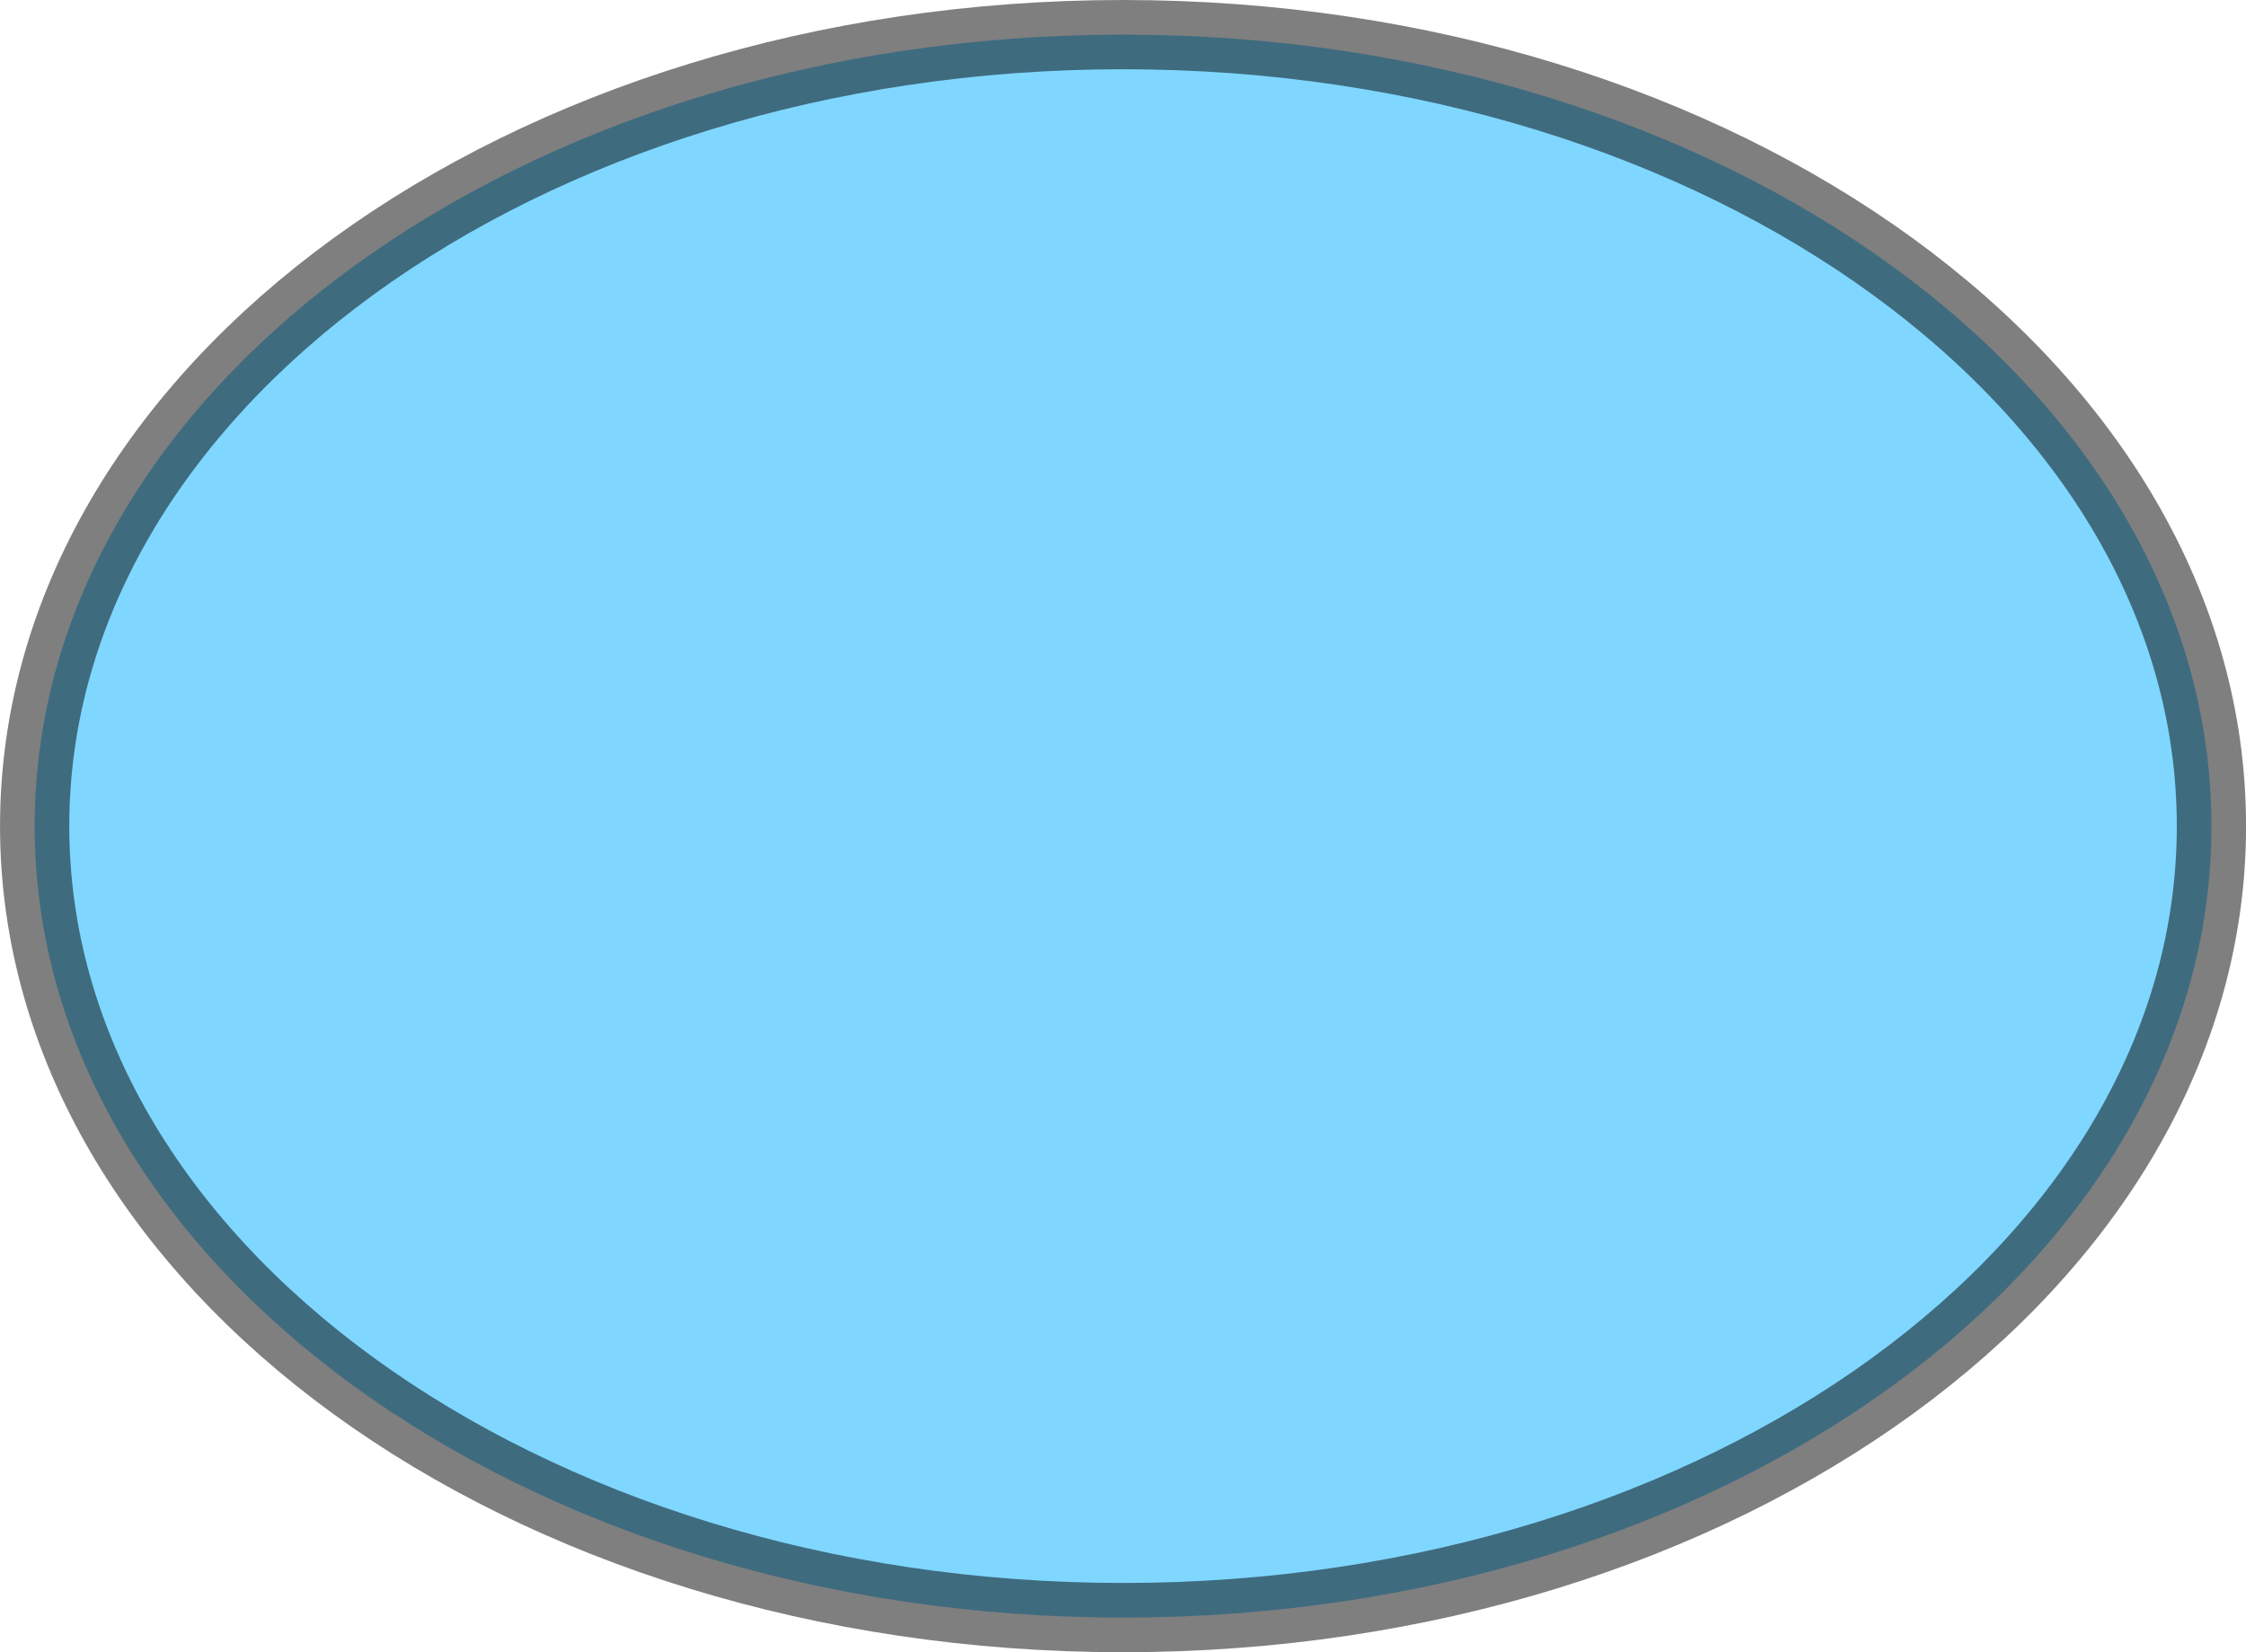 <?xml version="1.0" encoding="ISO-8859-1" standalone="no"?><svg xmlns="http://www.w3.org/2000/svg" height="238.562" width="324.281" version="1.1" xmlns:xlink="http://www.w3.org/1999/xlink" id="svg2"  >

  <defs id="defs4"  />

  

  <g id="layer1" transform="translate(-209.281,-330.219)"  >

    <path style="opacity:0.5;fill:#00b0ff;fill-opacity:1;stroke:#000000;stroke-width:10;stroke-linecap:round;stroke-linejoin:miter;stroke-miterlimit:4;stroke-opacity:1;stroke-dasharray:none;stroke-dashoffset:0" d="m 528.571,449.505 c 0,63.118 -70.355,114.286 -157.143,114.286 -86.788,0 -157.143,-51.167 -157.143,-114.286 0,-63.118 70.355,-114.286 157.143,-114.286 86.788,0 157.143,51.167 157.143,114.286 z" id="path2989"  />

  </g>

</svg>
